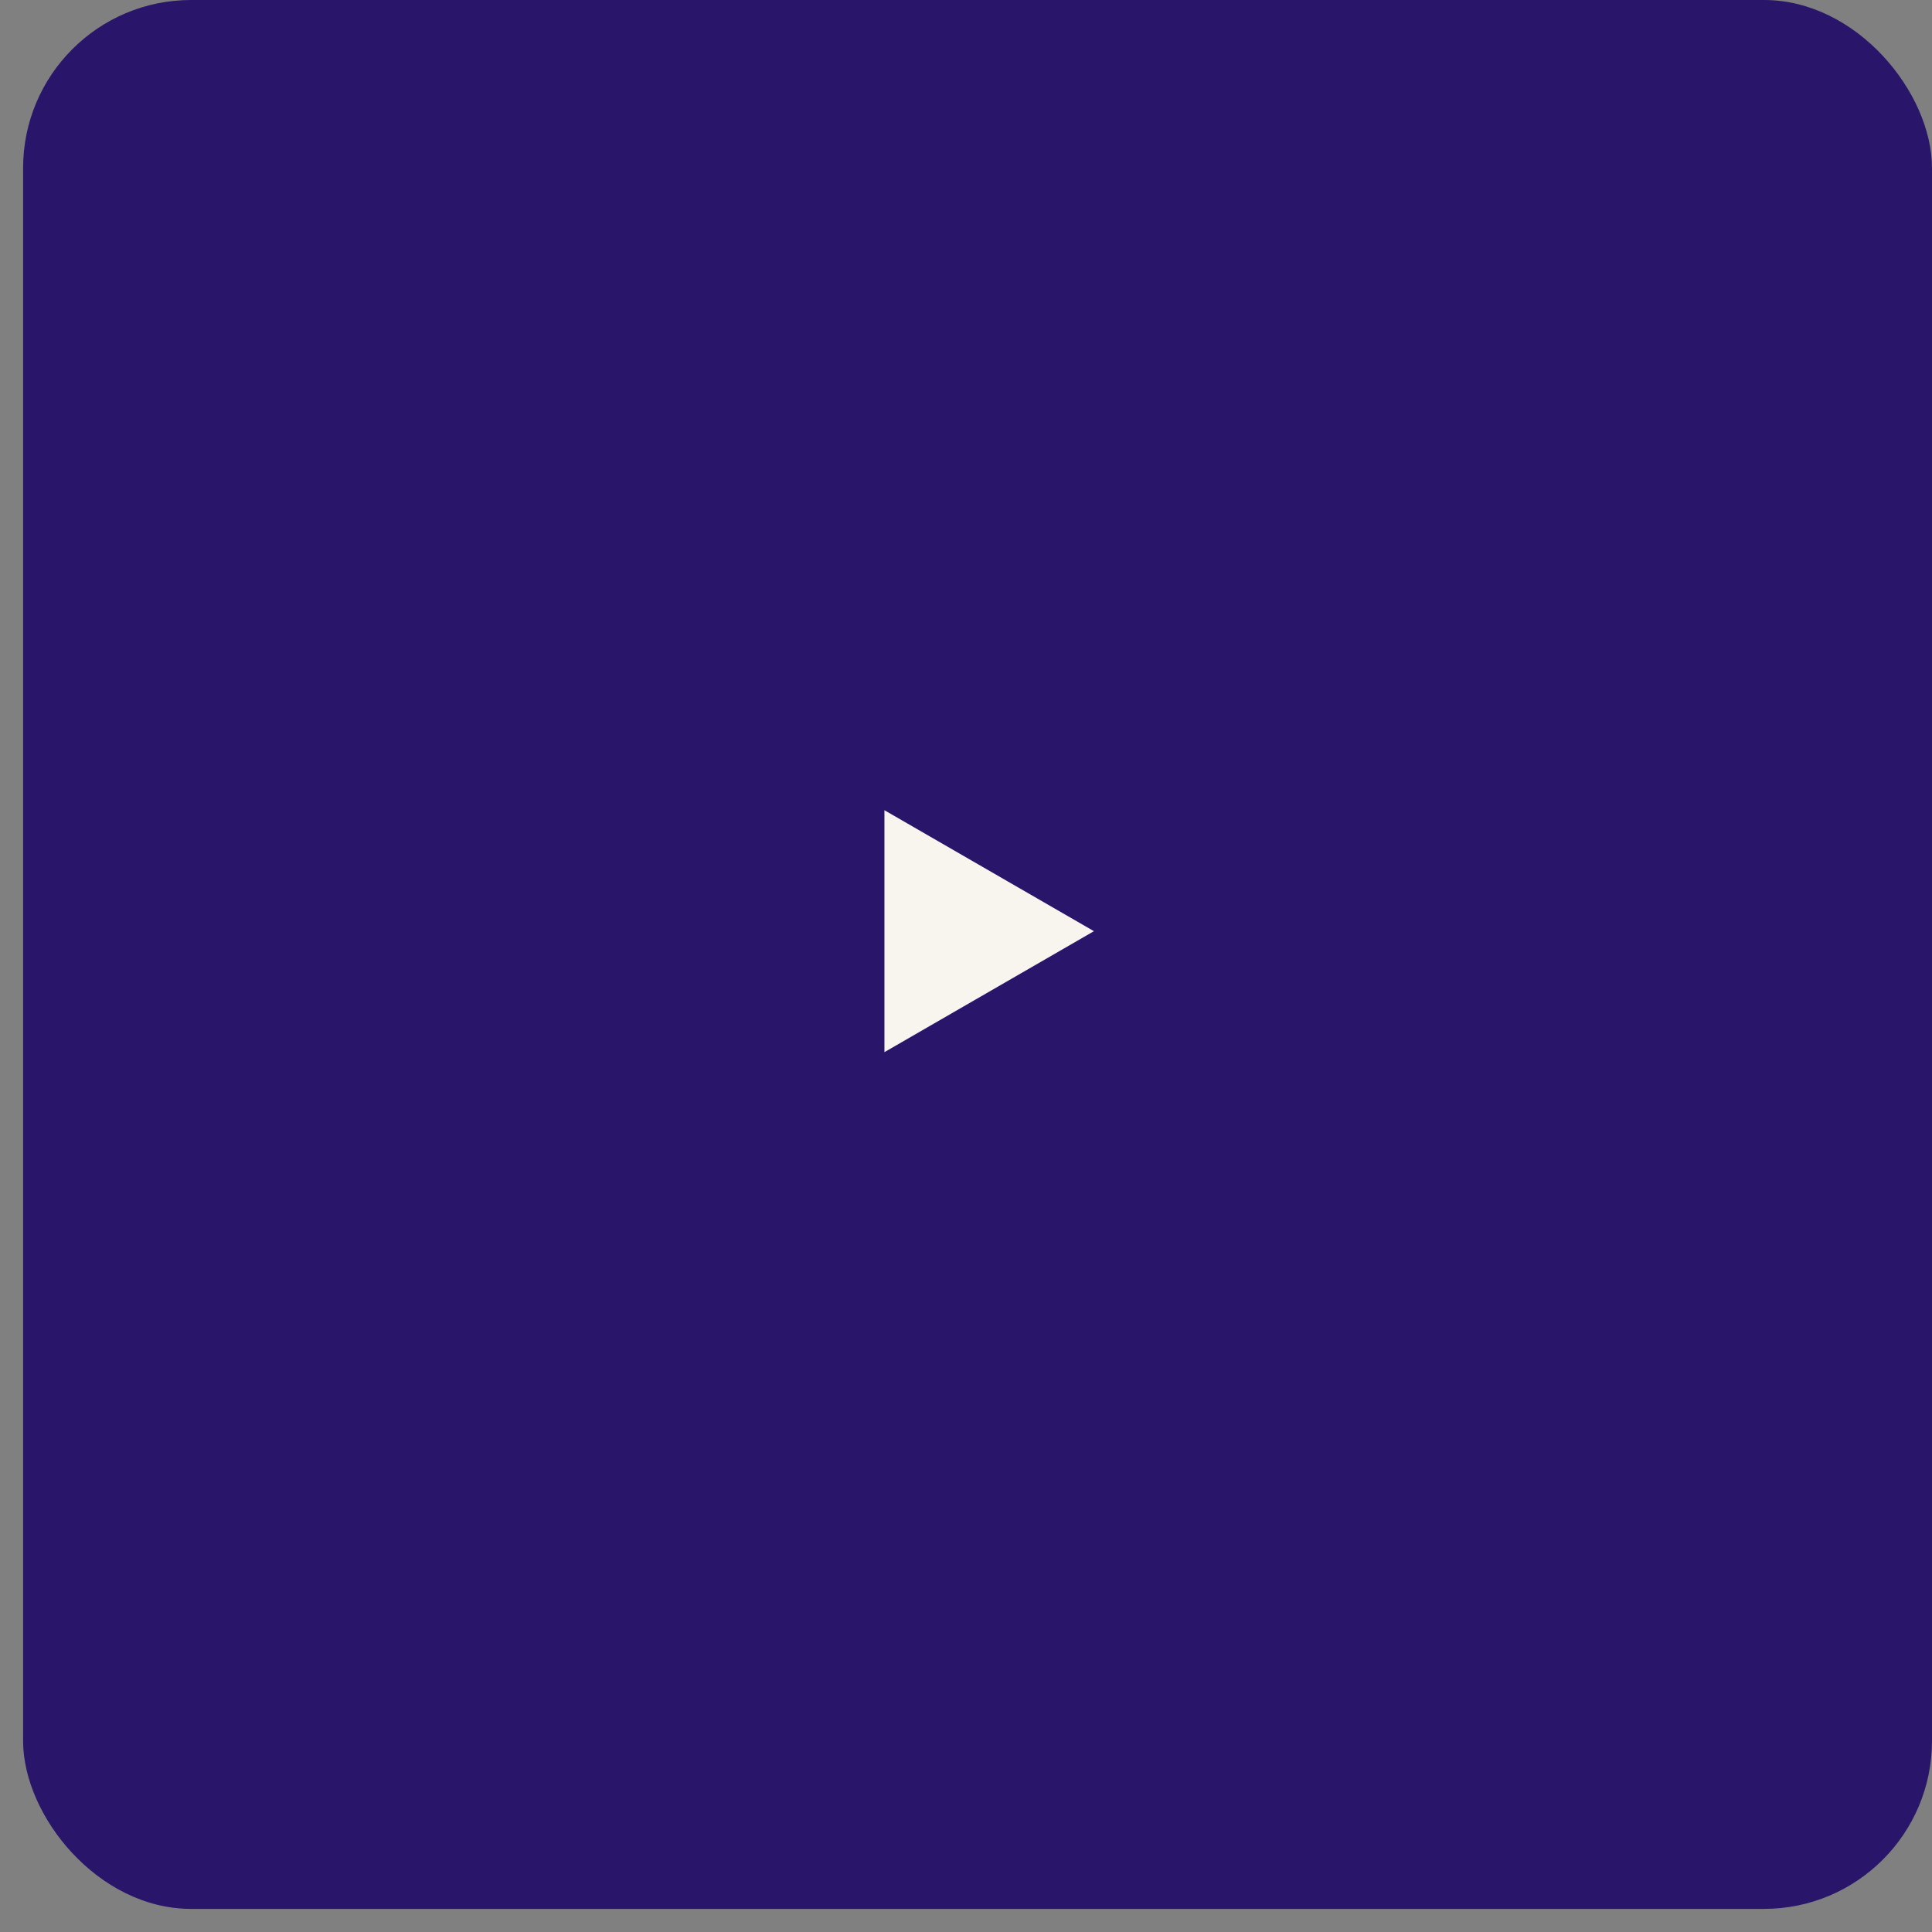 <svg width="46" height="46" viewBox="0 0 46 46" fill="none" xmlns="http://www.w3.org/2000/svg">
<rect x="0" y="0" width="46" height="46" fill="#808080" stroke="none"/>
<rect x="0.55" width="45.45" height="45.45" rx="4" fill="#29166B"/>
<path d="M26.046 22.171L21.058 25.051L21.058 19.291L26.046 22.171Z" fill="#F8F5EE"/>
</svg>
